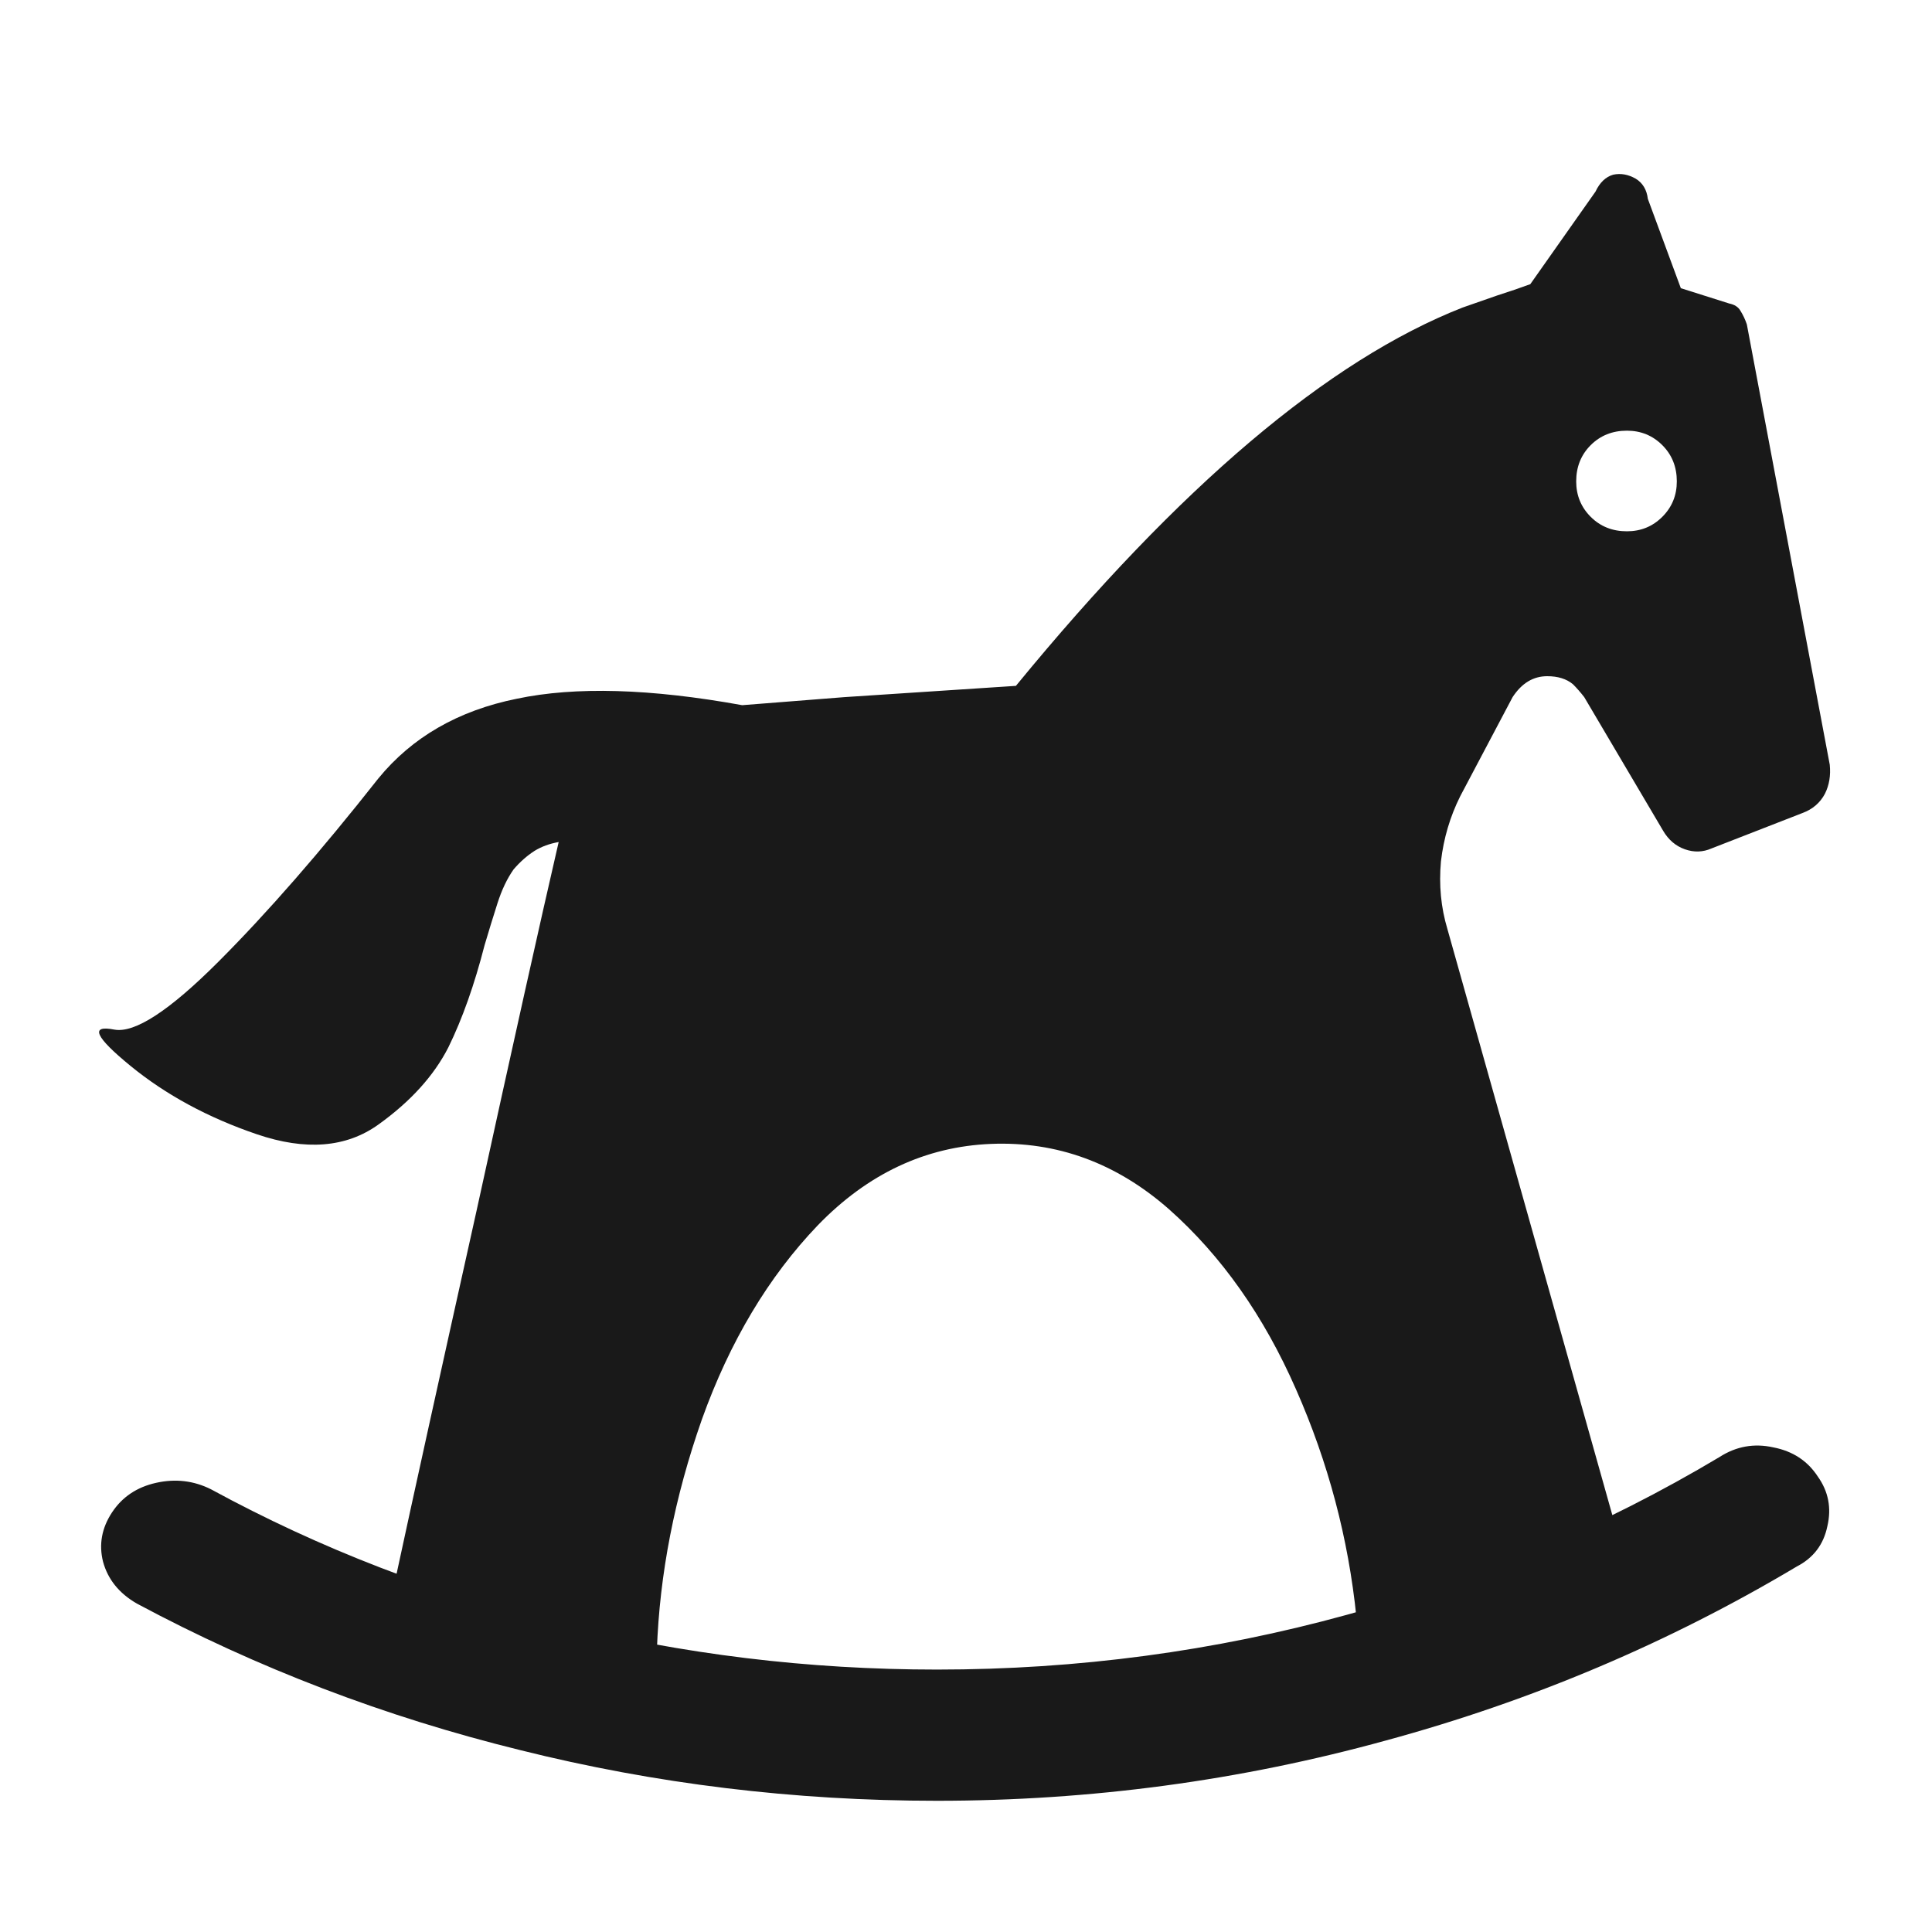 <?xml version="1.0" standalone="no"?>
<svg xmlns="http://www.w3.org/2000/svg" width="24" height="24"><rect width="24" height="24" opacity="0"></rect><g><path d="M20.21 5.35Q20.47 5.35 20.65 5.53Q20.83 5.71 20.83 5.98Q20.83 6.24 20.65 6.42Q20.47 6.6 20.21 6.6Q19.94 6.6 19.76 6.42Q19.58 6.24 19.58 5.98Q19.58 5.71 19.76 5.53Q19.94 5.35 20.21 5.35ZM20.47 2.47Q20.45 2.3 20.32 2.22Q20.18 2.14 20.04 2.17Q19.9 2.21 19.82 2.38L19.01 3.53Q18.82 3.6 18.6 3.67L18.17 3.82Q15.67 4.8 12.62 8.52L10.49 8.66L9.22 8.76Q7.51 8.45 6.42 8.68Q5.33 8.9 4.7 9.67Q3.62 11.04 2.71 11.95Q1.8 12.86 1.42 12.79Q0.96 12.7 1.62 13.24Q2.28 13.78 3.19 14.09Q4.1 14.4 4.7 13.97Q5.3 13.54 5.57 13.01Q5.83 12.48 6.02 11.74Q6.1 11.47 6.18 11.22Q6.26 10.97 6.38 10.8Q6.5 10.66 6.64 10.57Q6.77 10.49 6.94 10.46Q6.6 11.93 5.92 15.04Q5.23 18.14 4.92 19.58L4.92 19.58Q6.31 20.14 8.16 20.5Q8.21 19.08 8.72 17.63Q9.24 16.18 10.16 15.22Q11.09 14.26 12.31 14.21Q13.54 14.16 14.52 15.02Q15.5 15.89 16.1 17.26Q16.7 18.62 16.85 20.09Q18.53 19.61 20.04 18.86L17.98 11.54Q17.86 11.14 17.9 10.7Q17.95 10.27 18.14 9.89L18.79 8.66Q18.96 8.4 19.22 8.4Q19.42 8.4 19.54 8.5Q19.61 8.57 19.68 8.66L20.66 10.32Q20.76 10.49 20.93 10.55Q21.1 10.61 21.26 10.54L22.39 10.1Q22.58 10.03 22.67 9.86Q22.75 9.7 22.73 9.5L21.7 4.03Q21.67 3.94 21.62 3.86Q21.58 3.79 21.48 3.77L20.88 3.58L20.47 2.47ZM1.7 19.92Q3.94 21.12 6.46 21.74Q8.98 22.37 11.64 22.37Q14.5 22.37 17.22 21.62Q19.94 20.88 22.32 19.46Q22.63 19.3 22.7 18.96Q22.78 18.62 22.58 18.34Q22.39 18.05 22.03 17.98Q21.67 17.9 21.36 18.1Q19.2 19.39 16.73 20.06Q14.26 20.74 11.64 20.74Q9.24 20.74 6.95 20.17Q4.66 19.61 2.62 18.5Q2.3 18.34 1.94 18.42Q1.58 18.5 1.39 18.79Q1.2 19.08 1.28 19.4Q1.37 19.73 1.7 19.92Z" fill="rgba(0,0,0,0.902)"></path></g></svg>